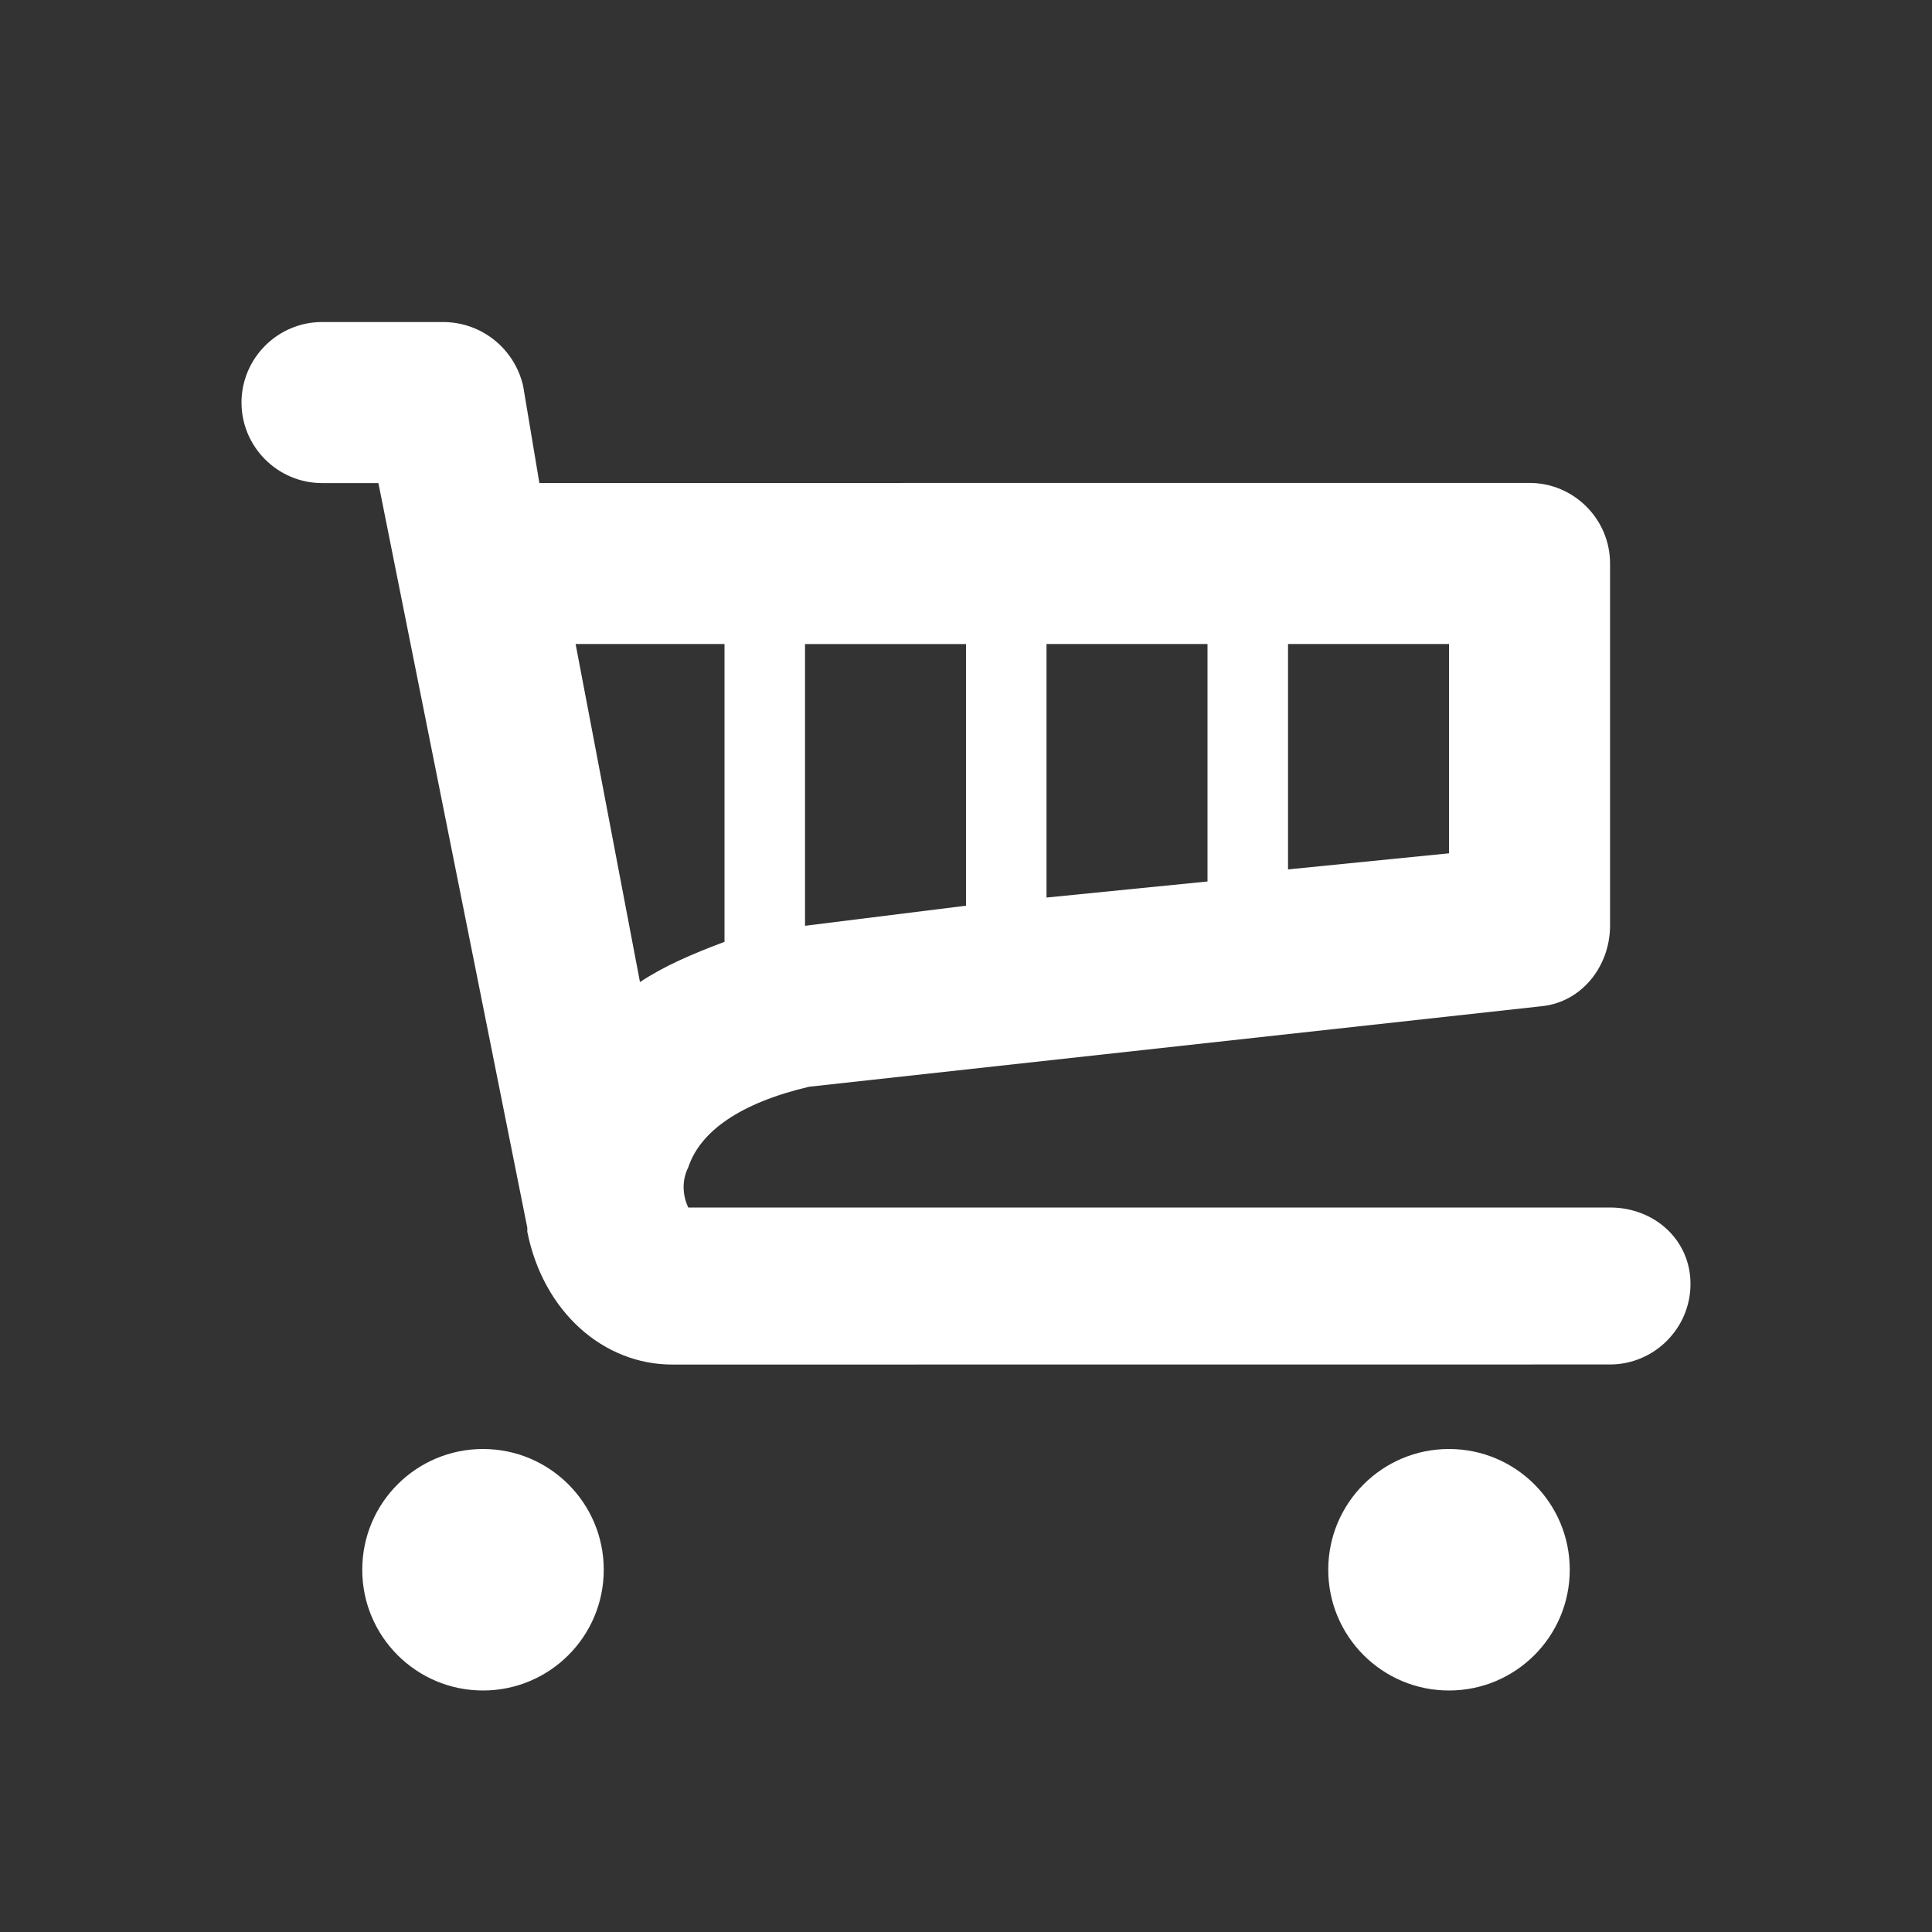 <?xml version="1.0" encoding="UTF-8"?>
<svg fill="#FFFFFF" width="100pt" height="100pt" version="1.1" viewBox="0 0 100 100" xmlns="http://www.w3.org/2000/svg">
 <rect x="0" y="0" width="100" height="100" fill="#333333" stroke="none"/>
 <g>
  <path d="m83.332 62.5h-47.707c-0.207-0.418-0.418-1.25 0-2.082 0.625-1.875 2.707-3.332 6.25-4.168l37.918-4.168c2.082-0.207 3.543-2.082 3.543-4.168v-18.75c0-2.293-1.875-4.168-4.168-4.168l-51.25 0.004-0.836-5c-0.414-1.875-2.082-3.332-4.164-3.332h-6.25c-2.293 0-4.168 1.875-4.168 4.168 0 2.293 1.875 4.168 4.168 4.168h2.918l7.707 38.543v0.207c0.832 4.168 3.957 6.875 7.5 6.875l48.539-0.004c2.293 0 4.168-1.875 4.168-4.168 0-2.289-1.875-3.957-4.168-3.957zm-41.664-14.582v-14.582h8.332v13.543zm12.5-14.586h8.332v12.293l-8.332 0.832zm20.832 10.836l-8.332 0.832v-11.668h8.332zm-37.5-10.836v15.418c-1.668 0.625-3.125 1.25-4.375 2.082l-3.332-17.5z"/>
  <path d="m31.25 81.25c0 3.453-2.797 6.25-6.25 6.25s-6.25-2.797-6.25-6.25 2.797-6.25 6.25-6.25 6.25 2.797 6.25 6.25"/>
  <path d="m81.25 81.25c0 3.453-2.797 6.25-6.25 6.25s-6.25-2.797-6.25-6.25 2.797-6.25 6.25-6.25 6.25 2.797 6.25 6.25"/>
 </g>
</svg>
